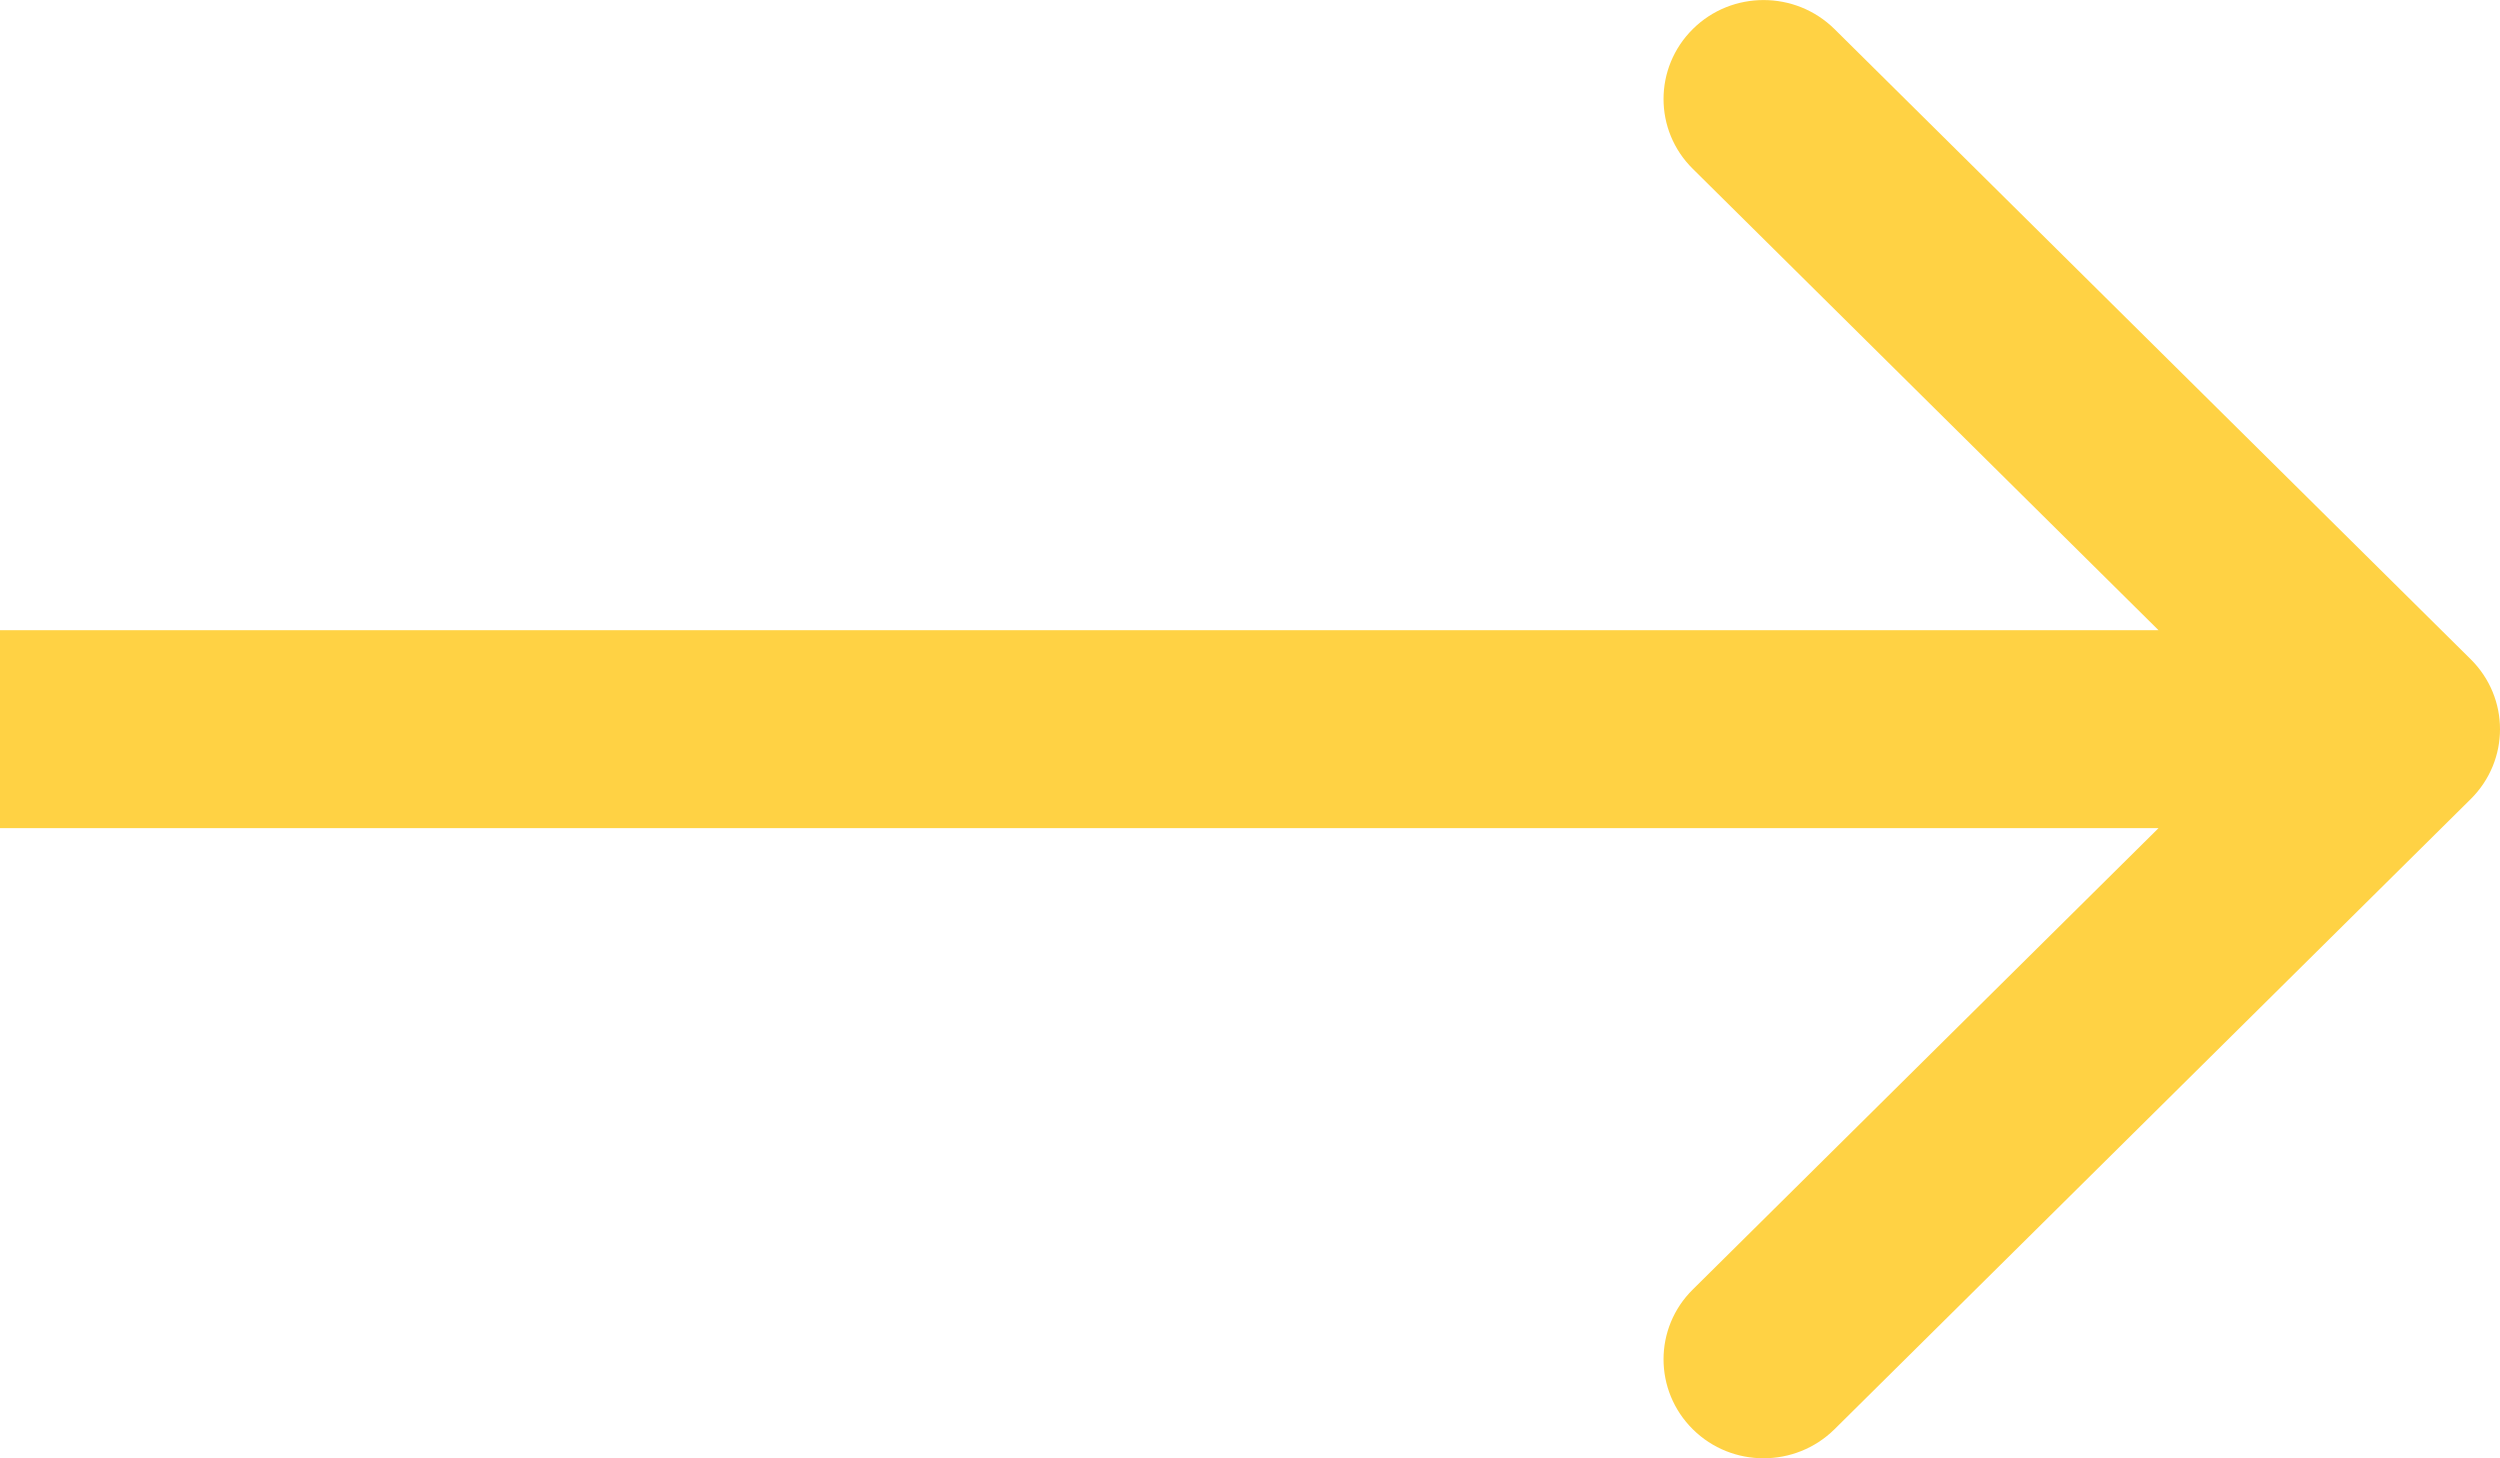 <svg width="12" height="7" viewBox="0 0 12 7" fill="none" xmlns="http://www.w3.org/2000/svg">
<path fill-rule="evenodd" clip-rule="evenodd" d="M8.805 0.139L11.859 3.164C12.047 3.35 12.047 3.65 11.859 3.836L8.805 6.861C8.617 7.046 8.313 7.046 8.126 6.861C7.938 6.675 7.938 6.374 8.126 6.189L10.361 3.975L0 3.975L0 3.025L10.361 3.025L8.126 0.811C7.938 0.626 7.938 0.325 8.126 0.139C8.313 -0.046 8.617 -0.046 8.805 0.139Z" fill="#FFD244"/>
</svg>
